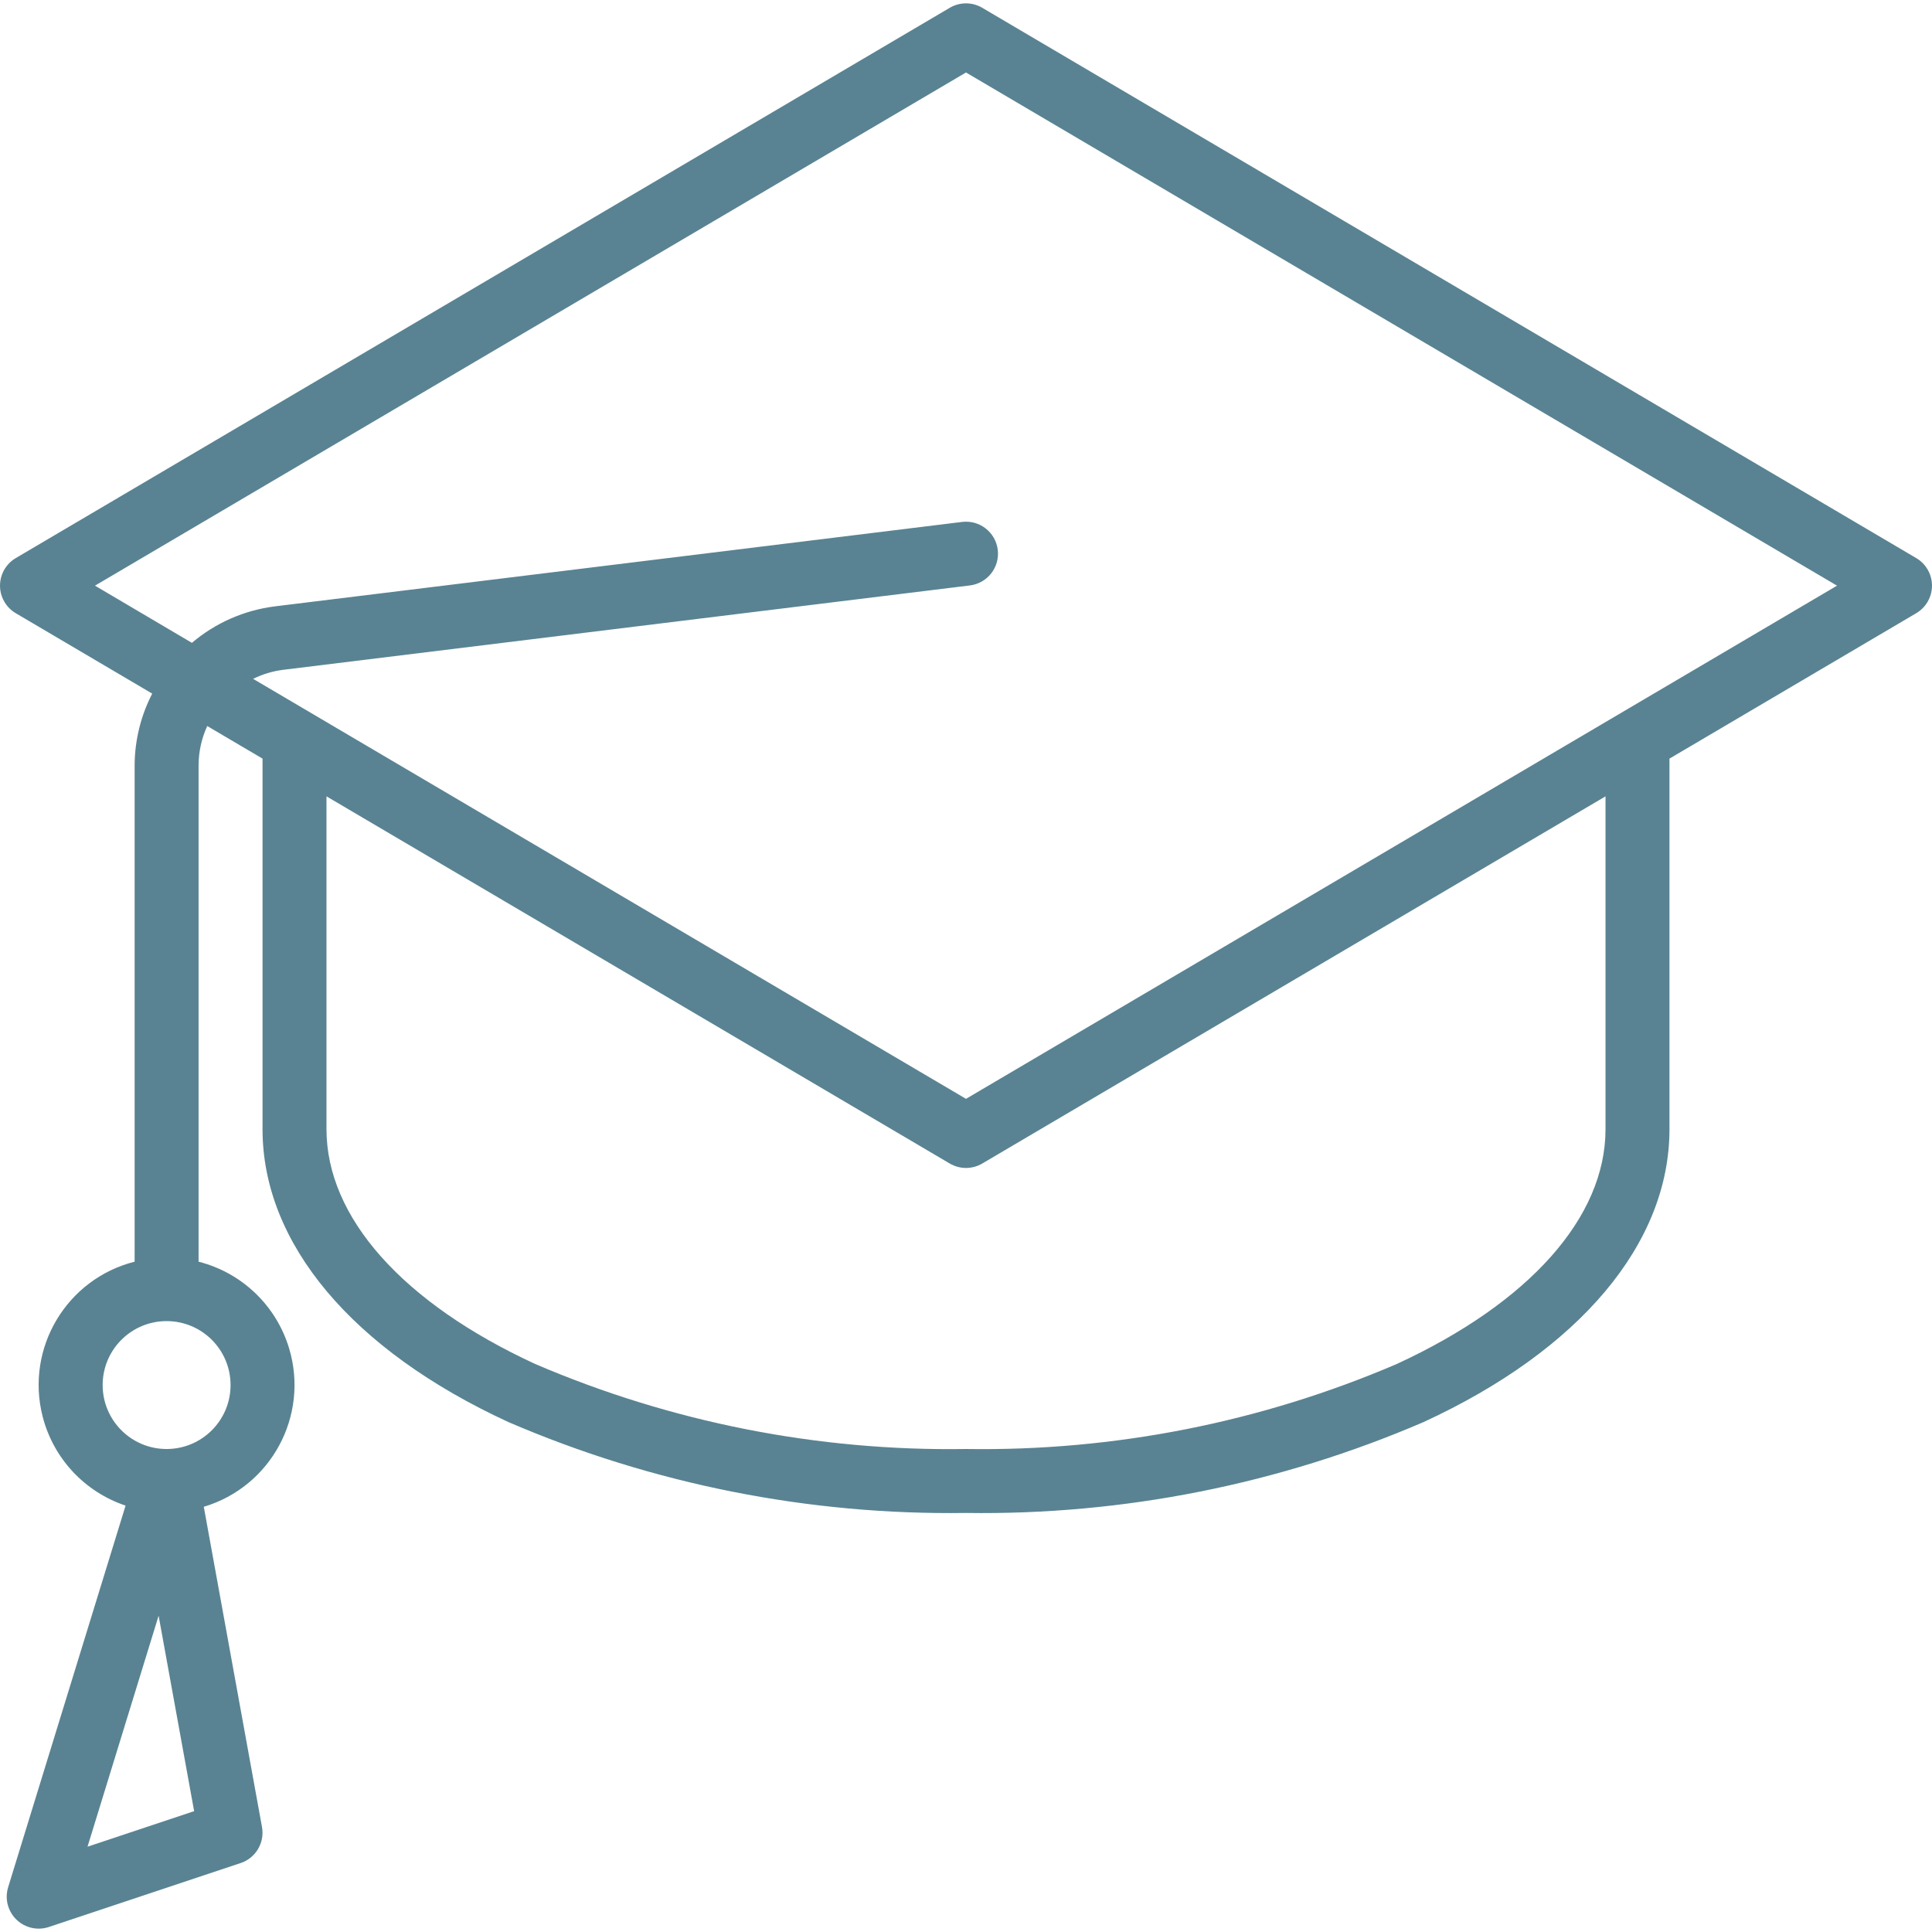 <?xml version="1.0"?>
<svg xmlns="http://www.w3.org/2000/svg" xmlns:xlink="http://www.w3.org/1999/xlink" xmlns:svgjs="http://svgjs.com/svgjs" version="1.1" width="512" height="512" x="0" y="0" viewBox="0 0 483.366 483.366" style="enable-background:new 0 0 512 512" xml:space="preserve" class=""><g>
<g xmlns="http://www.w3.org/2000/svg">
	<g>
		<path d="M482.257,142.46c-0.688-1.168-1.662-2.142-2.83-2.83L245.747,1.95c-2.508-1.479-5.62-1.479-8.128,0L3.939,139.63    c-3.806,2.243-5.073,7.148-2.83,10.954c0.688,1.168,1.662,2.142,2.83,2.83l34.144,20.12c-2.852,5.528-4.36,11.651-4.4,17.872    v124.256c-17.034,4.311-27.349,21.615-23.038,38.649c2.66,10.511,10.489,18.943,20.774,22.375L2.035,472.174    c-1.299,4.223,1.071,8.699,5.294,9.998c0.762,0.235,1.556,0.354,2.354,0.354c0.859-0.001,1.712-0.139,2.528-0.408l48-16    c3.776-1.261,6.051-5.107,5.336-9.024l-14.56-80.112c16.834-5.039,26.395-22.77,21.356-39.603    c-3.209-10.72-11.814-18.967-22.66-21.717V191.406c0.019-3.371,0.758-6.698,2.168-9.76l13.832,8.152v92.728    c0,28.536,22.4,55.24,61.52,73.264c36.133,15.557,75.145,23.305,114.48,22.736c39.333,0.57,78.342-7.178,114.472-22.736    c39.128-18.024,61.528-44.728,61.528-73.264v-92.728l61.744-36.384C483.234,151.17,484.501,146.266,482.257,142.46z     M21.899,462.022l17.784-57.784l8.888,48.896L21.899,462.022z M57.683,346.526c0,8.837-7.163,16-16,16s-16-7.163-16-16    s7.163-16,16-16S57.683,337.689,57.683,346.526z M401.683,282.526c0,22.024-19.04,43.432-52.24,58.736    c-34.023,14.593-70.744,21.839-107.76,21.264c-37.019,0.574-73.742-6.672-107.768-21.264    c-33.192-15.304-52.232-36.712-52.232-58.736v-83.288l155.936,91.864c2.508,1.479,5.62,1.479,8.128,0l155.936-91.864V282.526z     M241.683,274.918l-178.36-105.08c2.34-1.152,4.854-1.912,7.44-2.248l171.896-21.12c4.387-0.539,7.507-4.533,6.968-8.92    s-4.533-7.507-8.92-6.968l-171.896,21.12c-7.674,0.955-14.902,4.127-20.8,9.128l-24.248-14.304l217.92-128.392l217.92,128.392    L241.683,274.918z" fill="#598392" data-original="#000000" style="" class=""/>
	</g>
</g>
<g xmlns="http://www.w3.org/2000/svg">
</g>
<g xmlns="http://www.w3.org/2000/svg">
</g>
<g xmlns="http://www.w3.org/2000/svg">
</g>
<g xmlns="http://www.w3.org/2000/svg">
</g>
<g xmlns="http://www.w3.org/2000/svg">
</g>
<g xmlns="http://www.w3.org/2000/svg">
</g>
<g xmlns="http://www.w3.org/2000/svg">
</g>
<g xmlns="http://www.w3.org/2000/svg">
</g>
<g xmlns="http://www.w3.org/2000/svg">
</g>
<g xmlns="http://www.w3.org/2000/svg">
</g>
<g xmlns="http://www.w3.org/2000/svg">
</g>
<g xmlns="http://www.w3.org/2000/svg">
</g>
<g xmlns="http://www.w3.org/2000/svg">
</g>
<g xmlns="http://www.w3.org/2000/svg">
</g>
<g xmlns="http://www.w3.org/2000/svg">
</g>
</g></svg>
